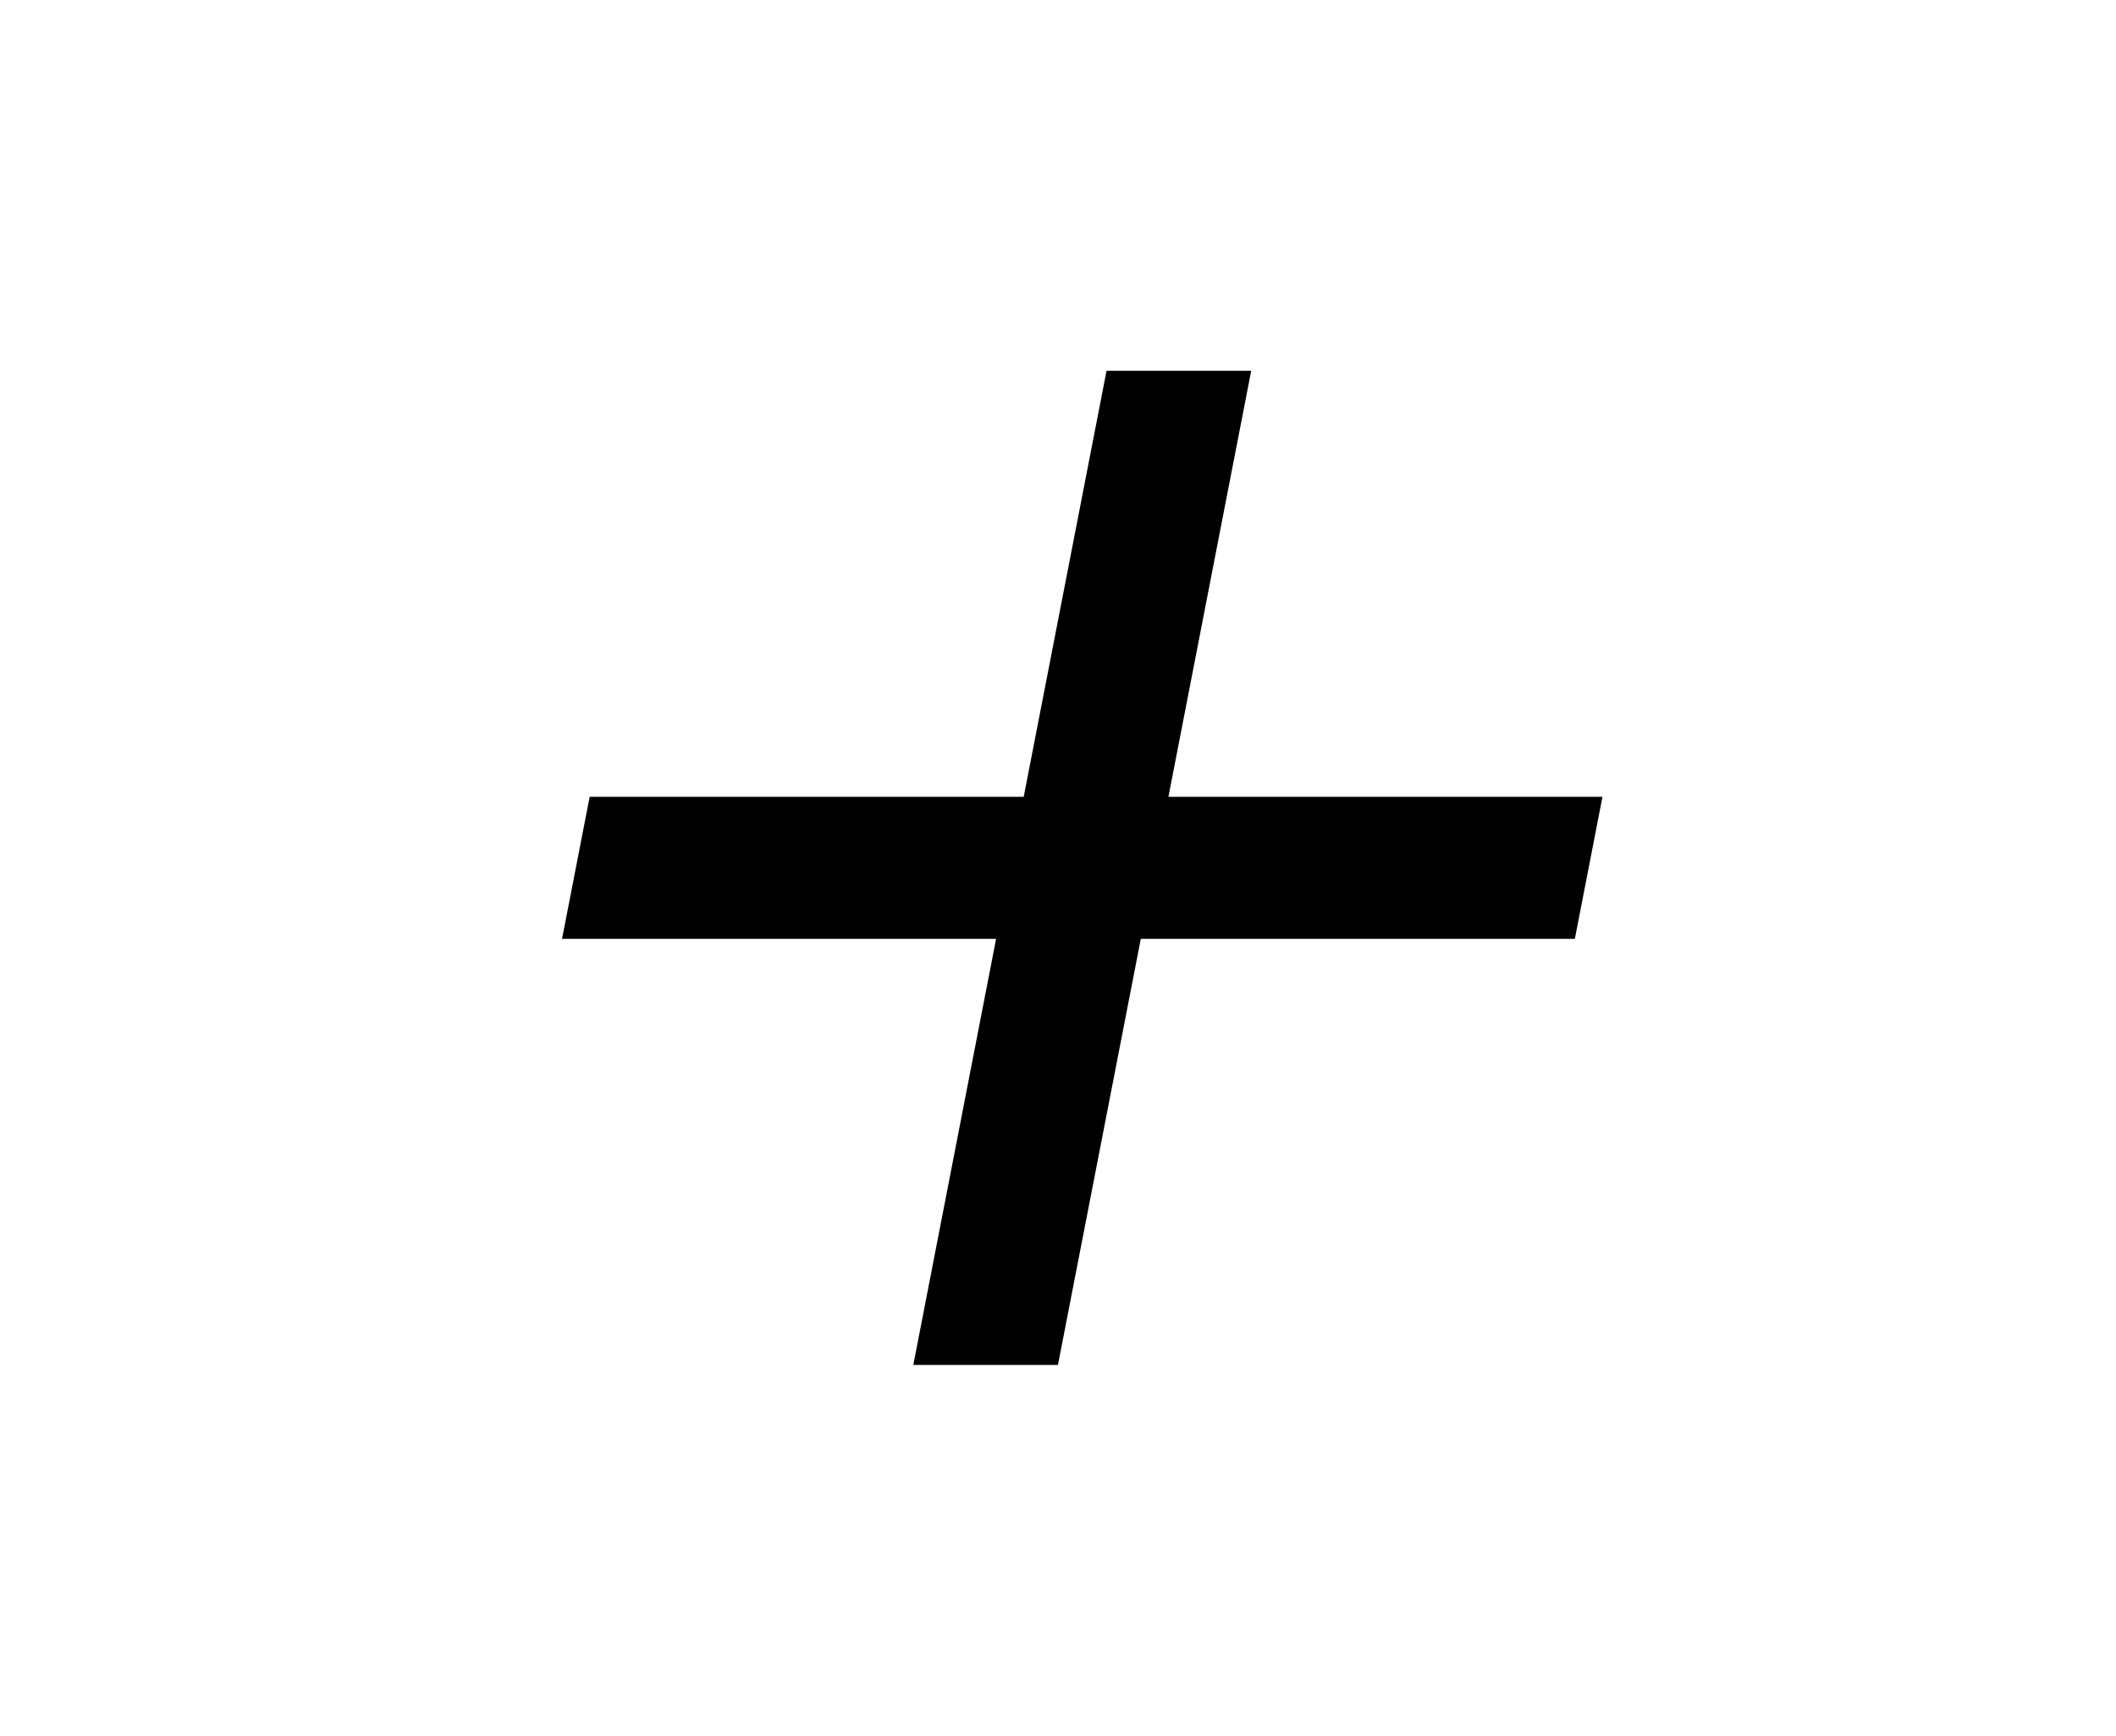 <svg width="39" height="32" viewBox="0 0 39 32" fill="none" xmlns="http://www.w3.org/2000/svg">
<path d="M29.026 17.304H21.026L19.499 25.157H16.833L18.359 17.304H10.359L10.868 14.686H18.868L20.395 6.833H23.061L21.535 14.686H29.535L29.026 17.304Z" fill="black"/>
</svg>
